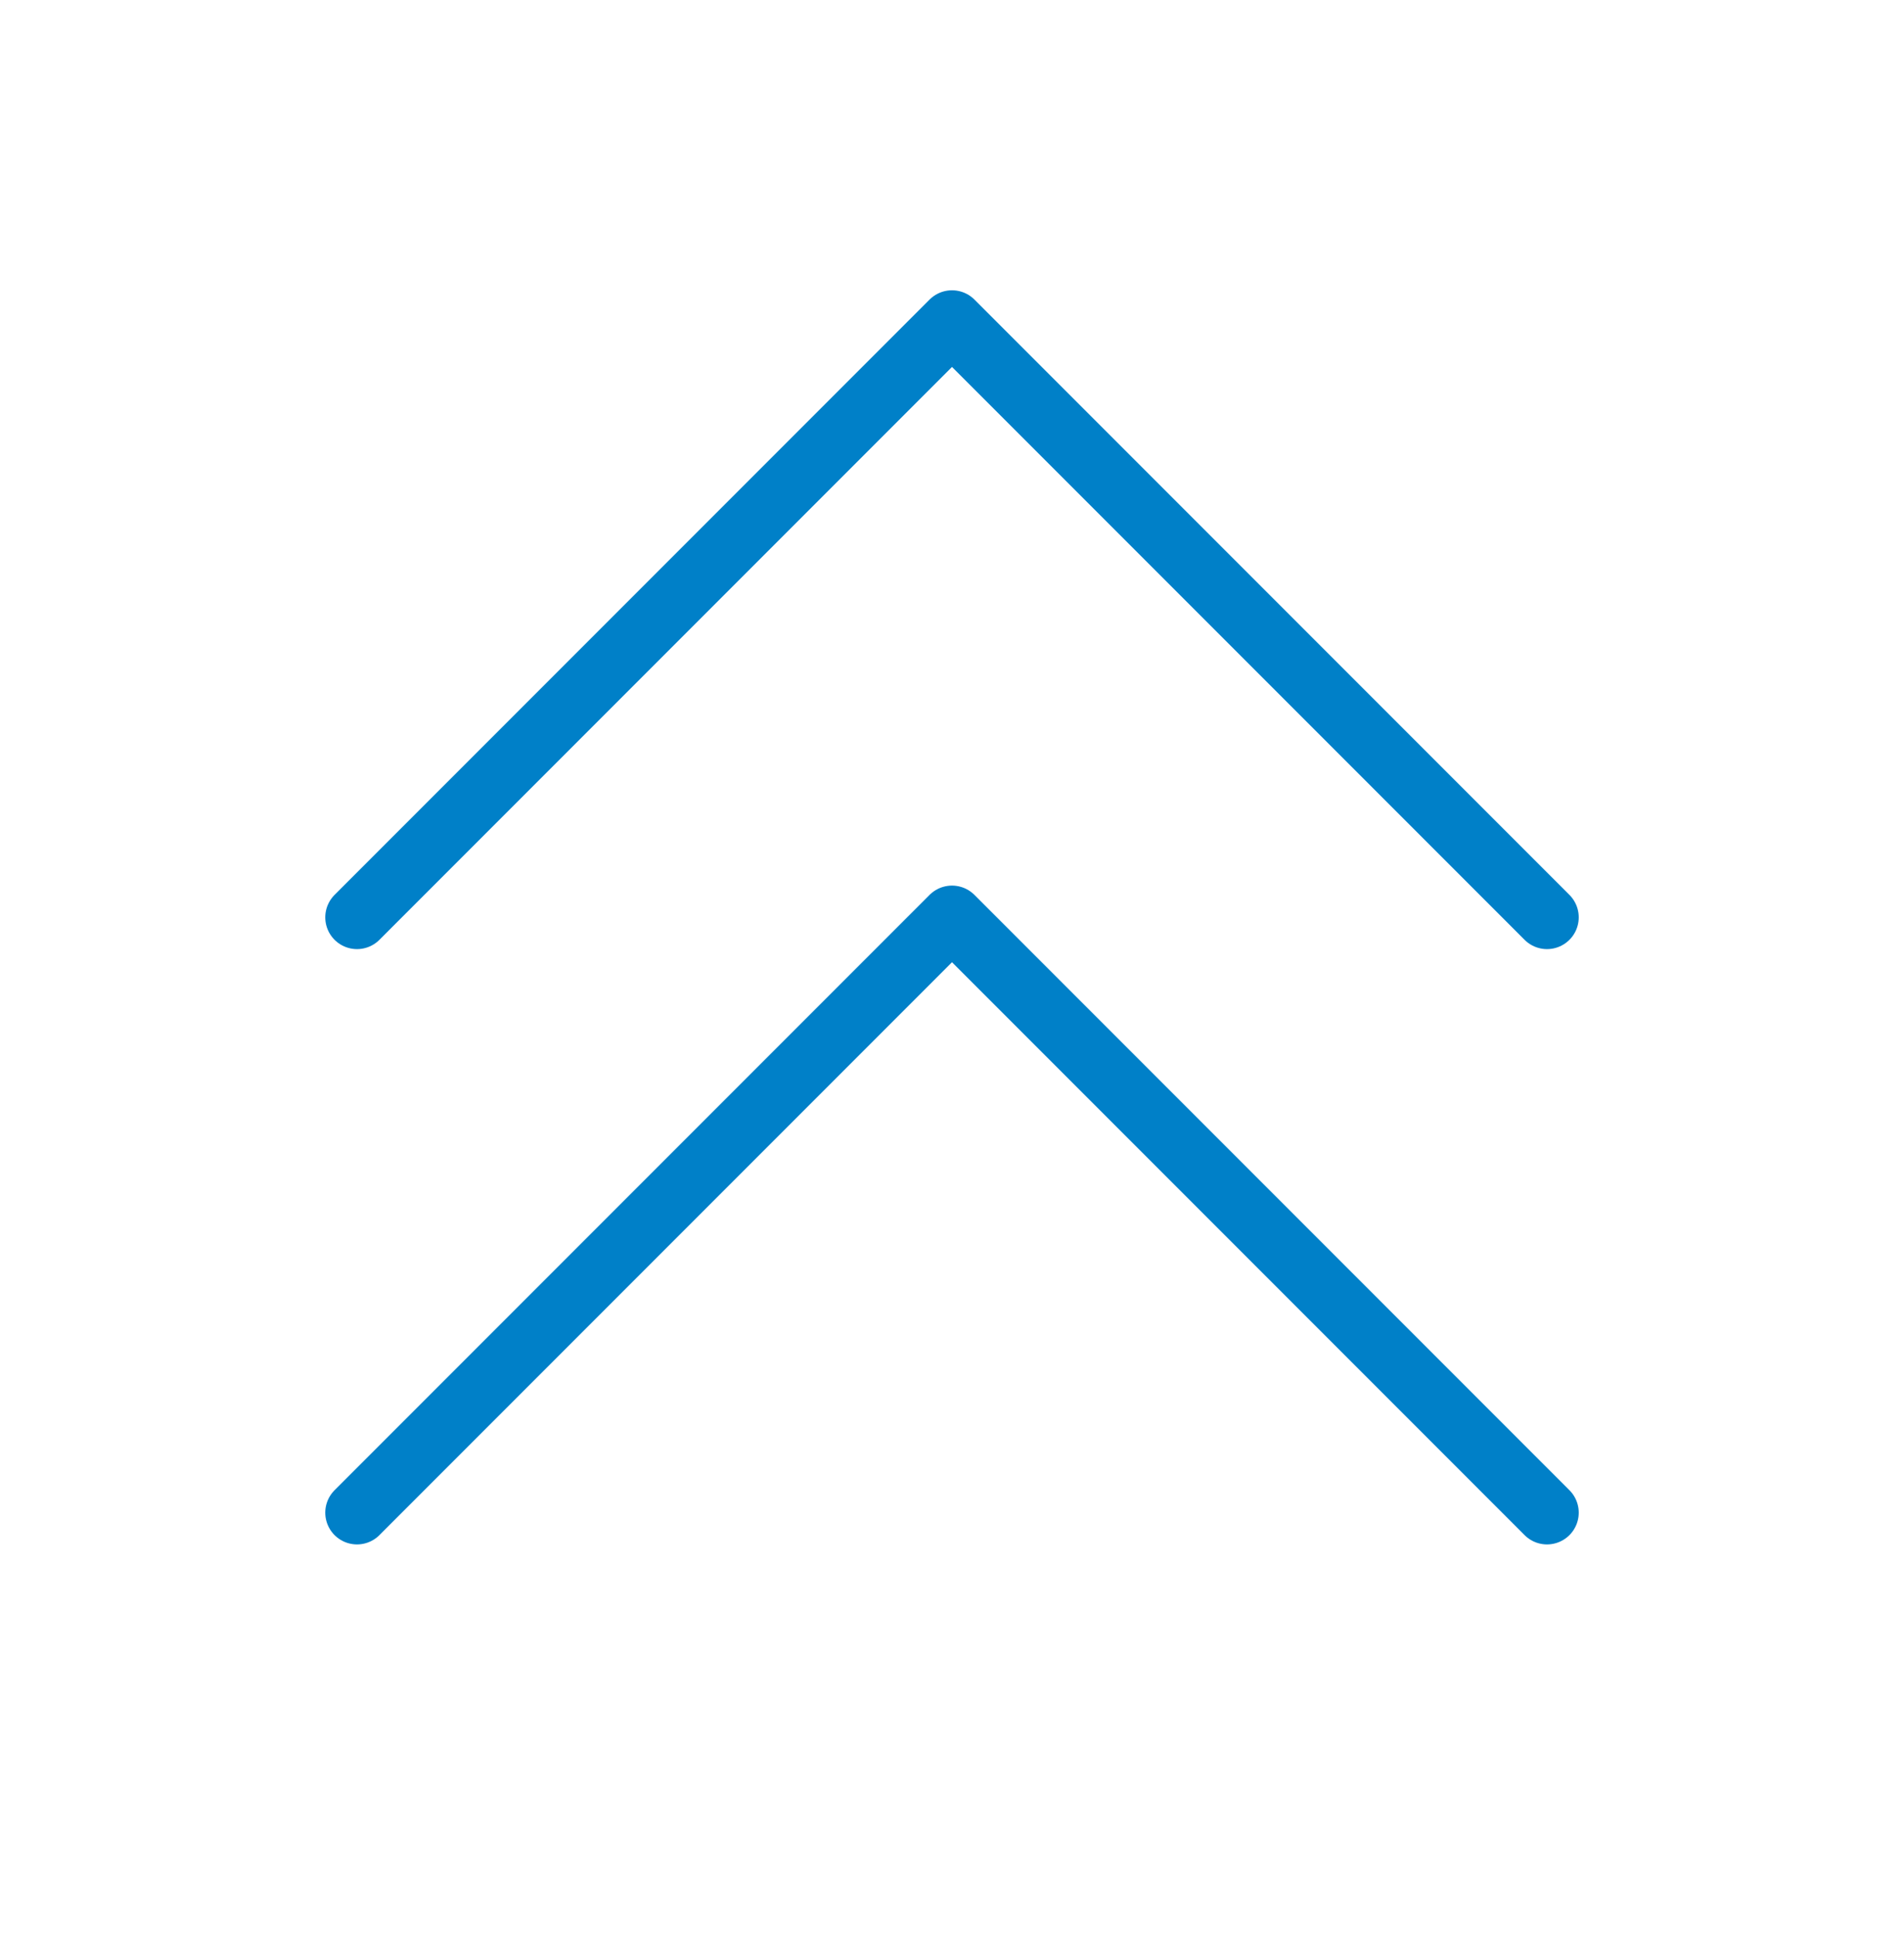 <svg width="60" height="61" viewBox="0 0 60 61" fill="none" xmlns="http://www.w3.org/2000/svg">
<g clip-path="url(#clip0_6_358)">
<path d="M11.25 47.643L30 28.893L48.75 47.643" stroke="#0080C8" stroke-width="2" stroke-linecap="round" stroke-linejoin="round"/>
<path d="M11.25 28.893L30 10.143L48.75 28.893" stroke="#0080C8" stroke-width="2" stroke-linecap="round" stroke-linejoin="round"/>
</g>
<defs>
<clipPath id="clip0_6_358">
<rect width="60" height="60" fill="white" transform="translate(0 0.768)"/>
</clipPath>
</defs>
</svg>
